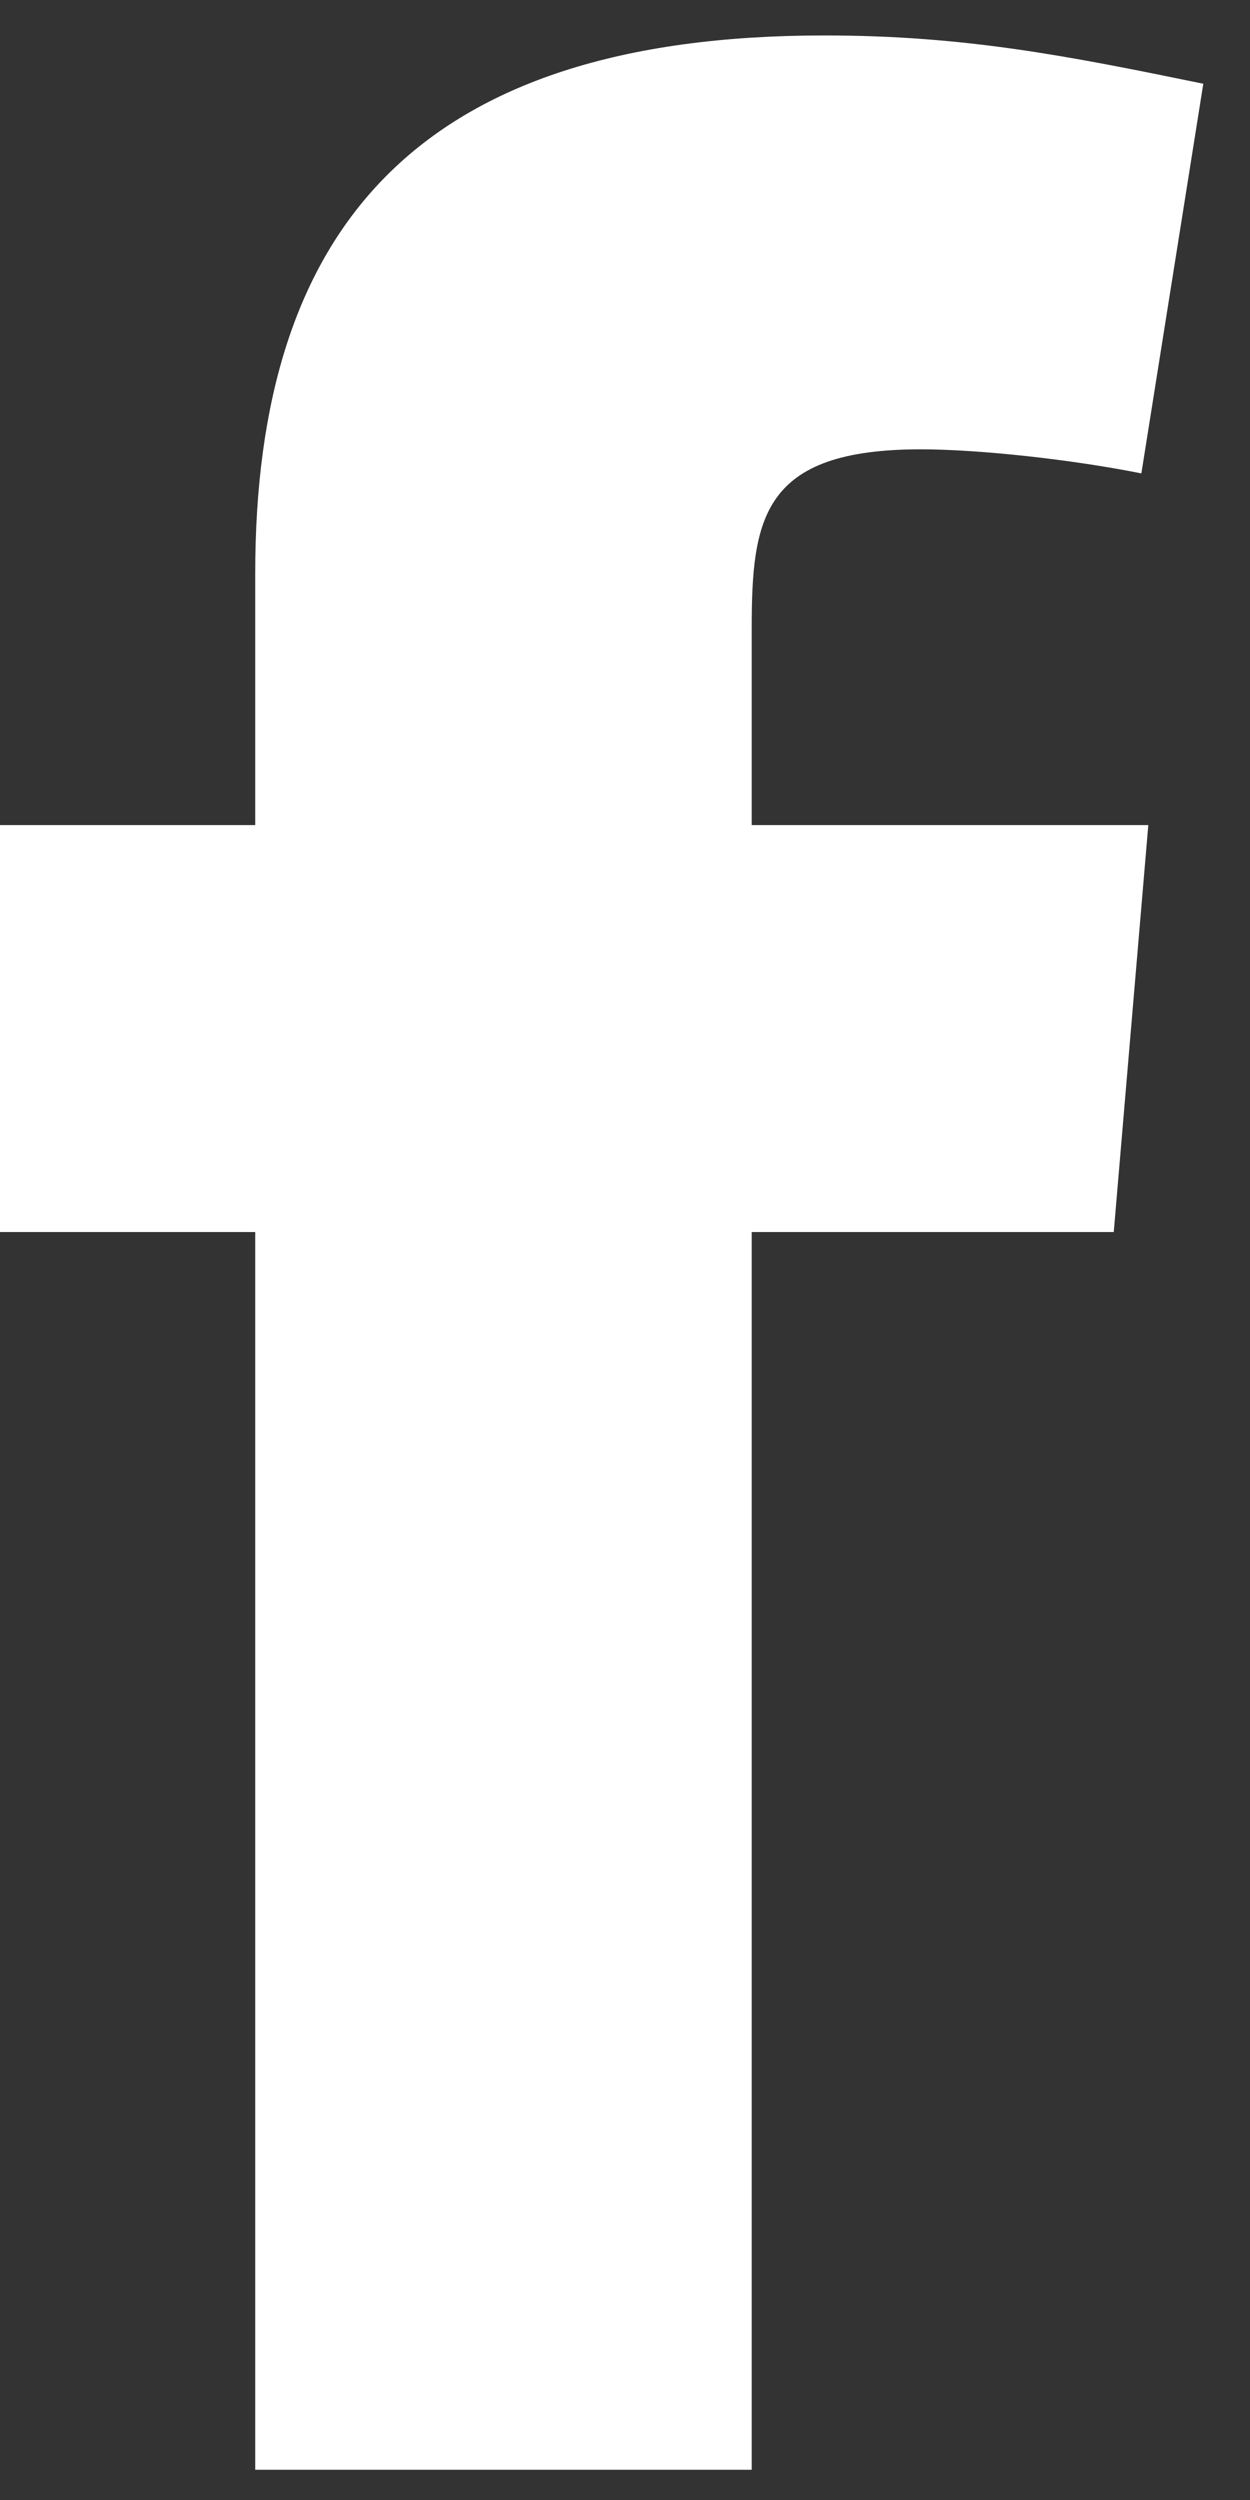 <svg width="11" height="22" viewBox="0 0 11 22" fill="none" xmlns="http://www.w3.org/2000/svg">
<rect x="0" y="0" width="11" height="22" fill="#333333" stroke="none"/>
<path fill-rule="evenodd" clip-rule="evenodd" d="M10.044 4.166C9.437 4.044 8.617 3.954 8.102 3.954C6.706 3.954 6.615 4.561 6.615 5.532V7.261H10.105L9.801 10.842H6.615V21.734H2.246V10.842H0L0 7.261H2.246V5.046C2.246 2.011 3.672 0.312 7.252 0.312C8.496 0.312 9.406 0.494 10.589 0.737L10.044 4.166Z" fill="white"/>
</svg>
